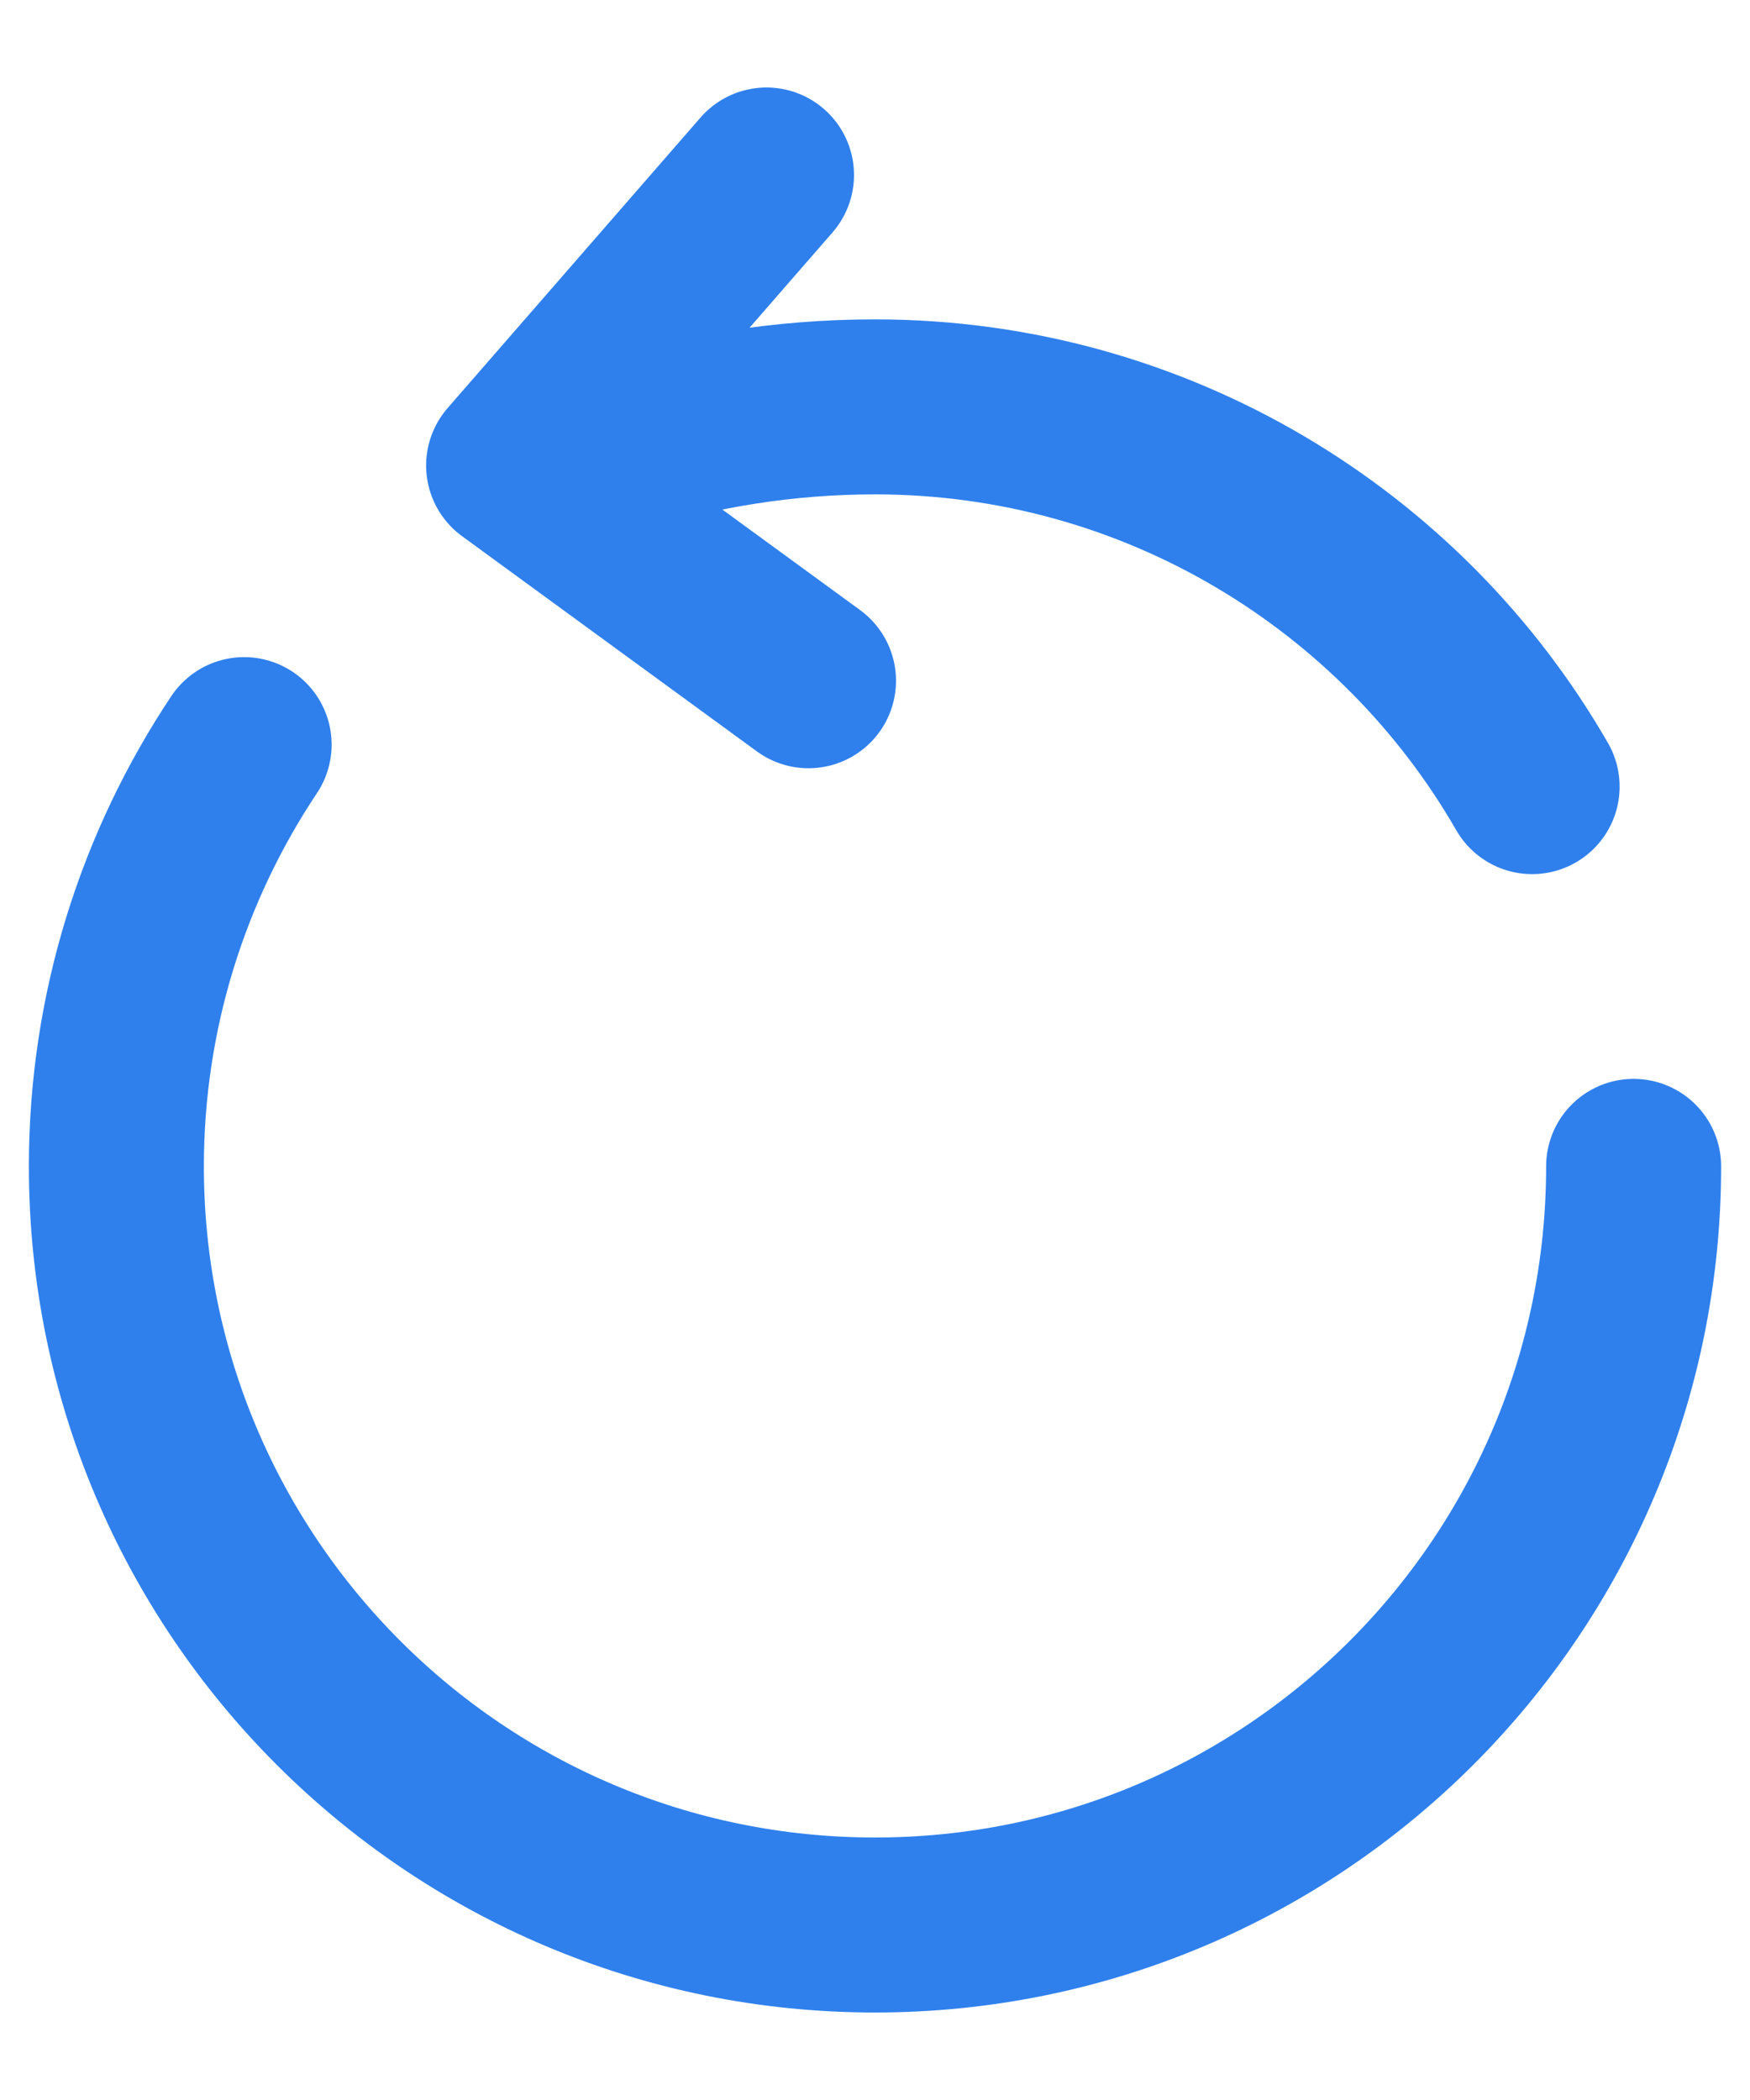 <svg width="10" height="12" viewBox="0 0 10 12" fill="none" xmlns="http://www.w3.org/2000/svg">
<path d="M9.335 6.665C9.335 9.06 7.395 11 5 11C2.605 11 0.665 9.06 0.665 6.665C0.665 5.775 0.935 4.945 1.395 4.255M3.555 2.54C3.99 2.41 4.47 2.325 5 2.325C6.605 2.325 8.01 3.2 8.755 4.495M4.38 1L2.935 2.66L4.62 3.89" stroke="#2F80ED" stroke-linecap="round" stroke-linejoin="round"/>
</svg>
